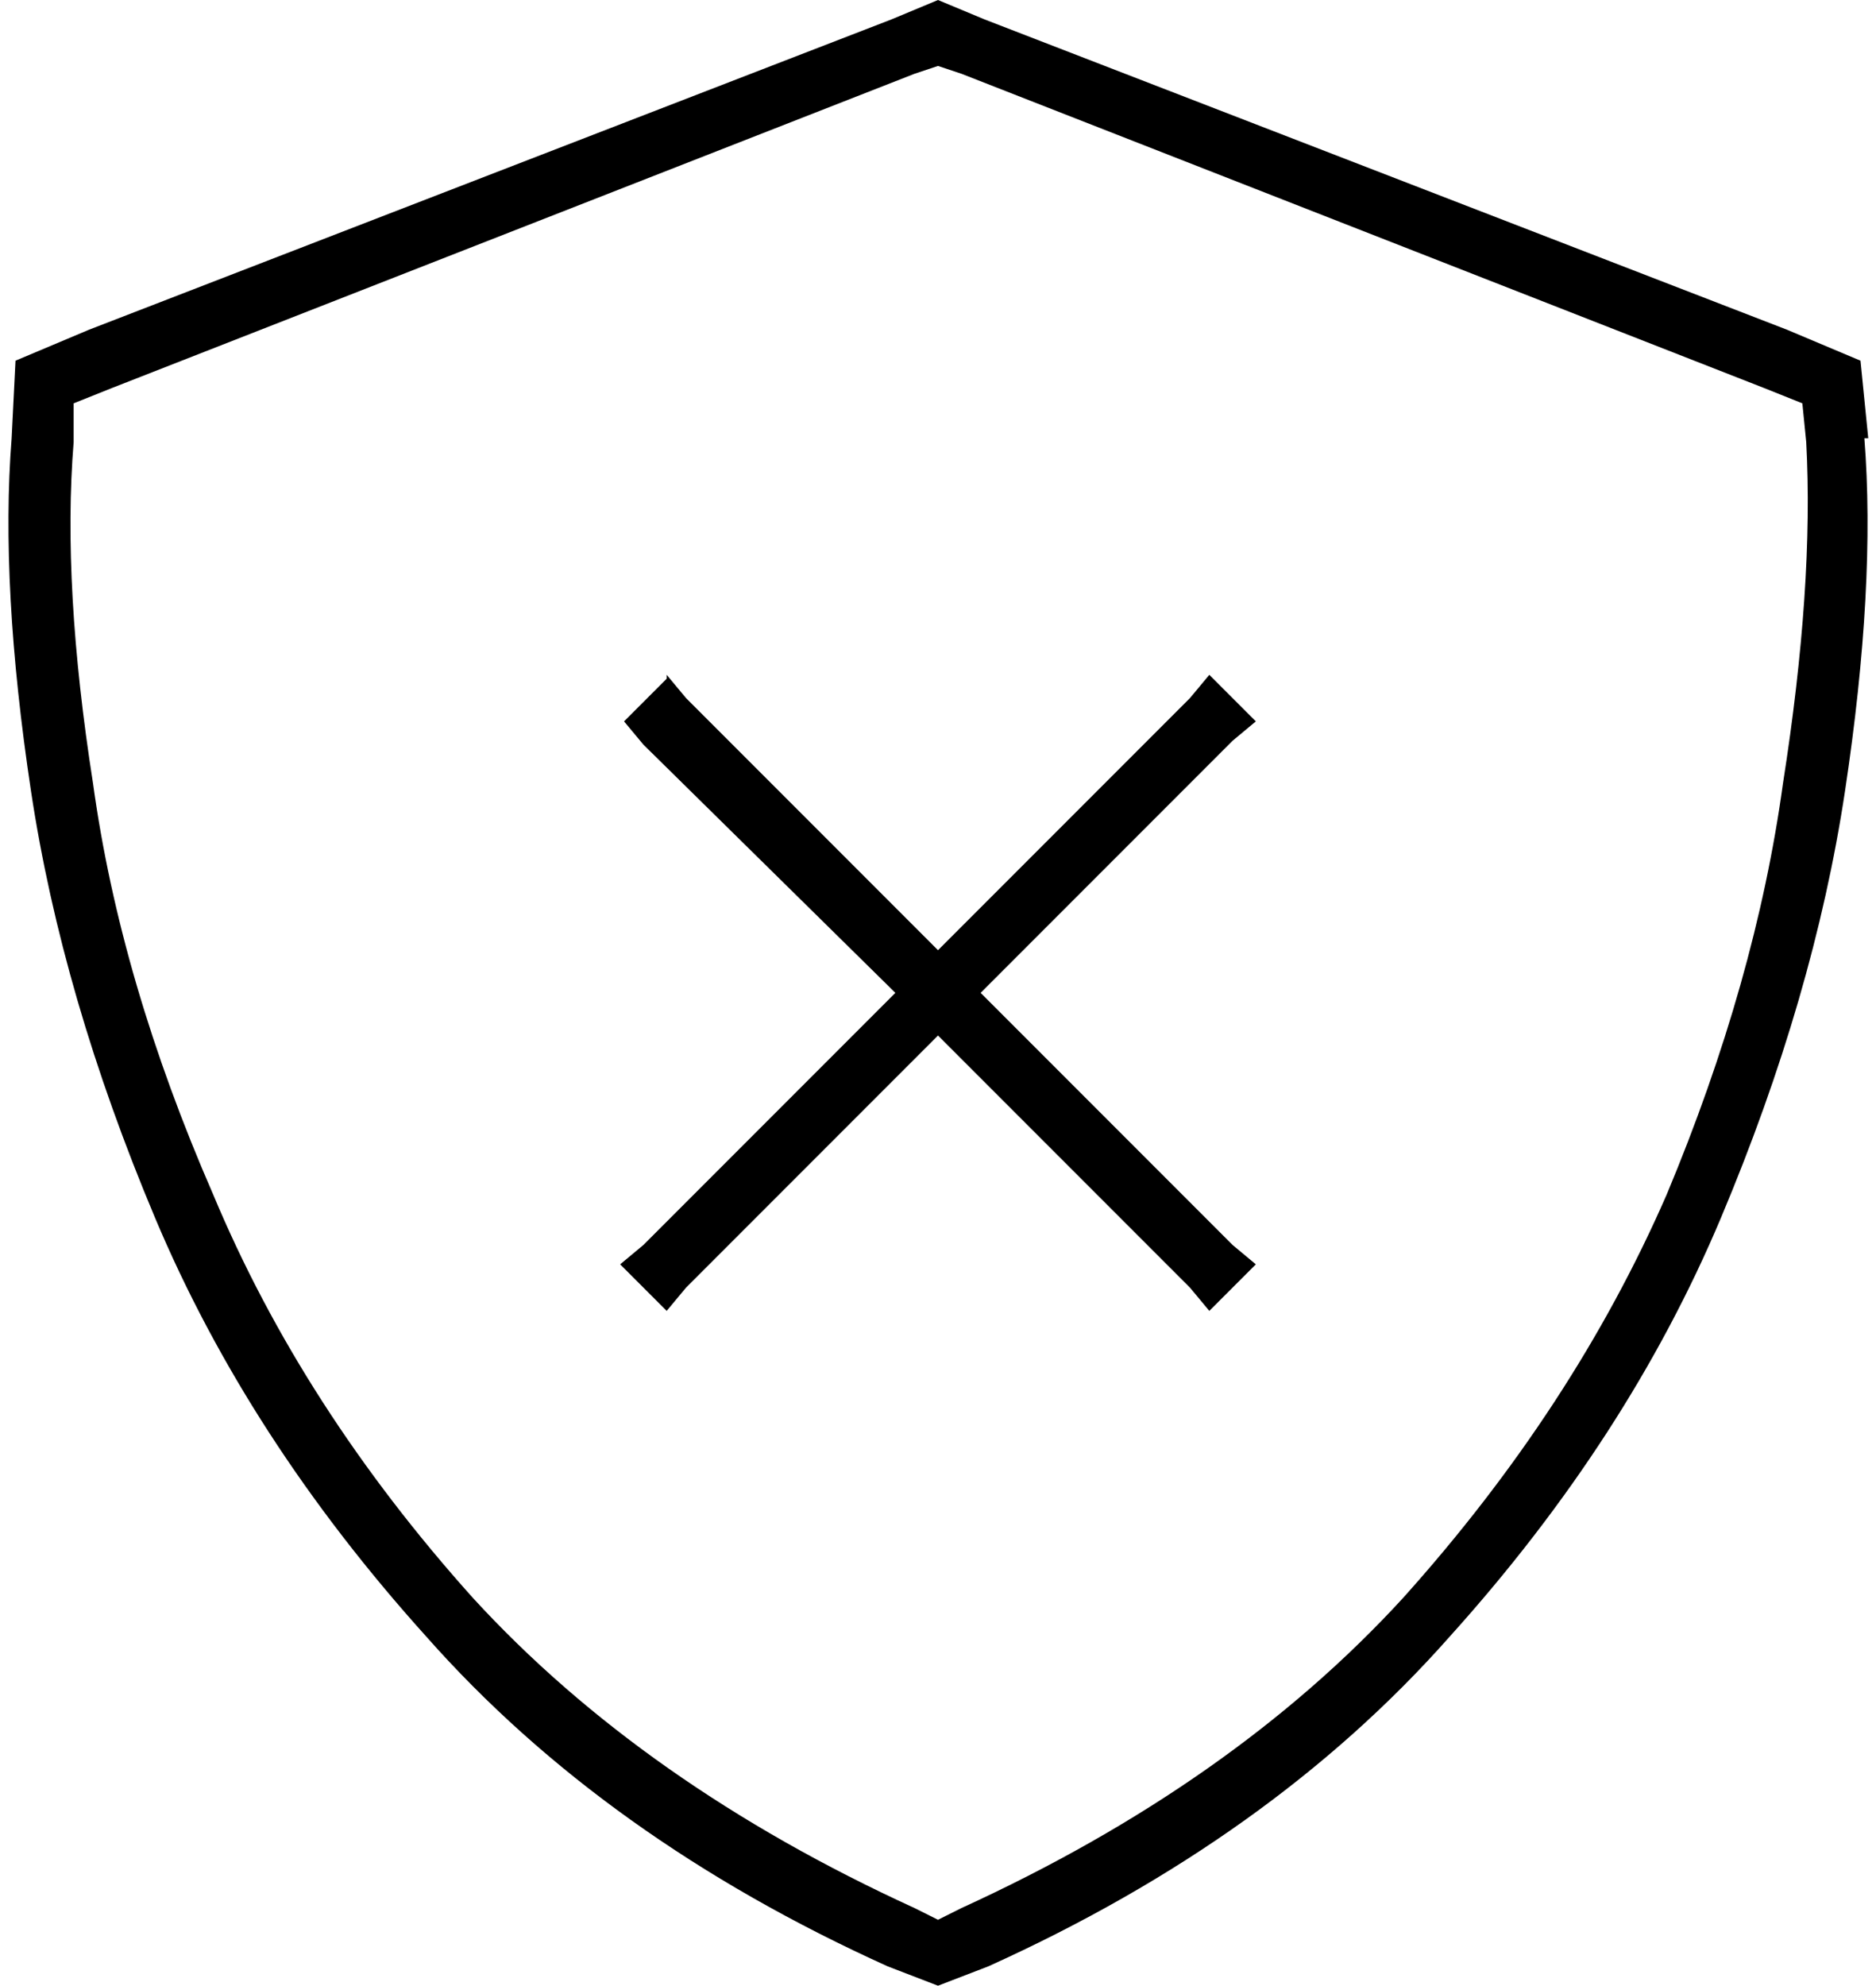 <svg xmlns="http://www.w3.org/2000/svg" viewBox="0 0 484 512">
  <path d="M 236 19 L 242 17 L 236 19 L 242 17 L 248 19 L 248 19 L 455 100 L 455 100 L 465 104 L 465 104 L 466 114 L 466 114 Q 468 151 460 202 Q 453 253 430 308 Q 406 363 362 412 Q 318 460 248 492 L 242 495 L 242 495 L 236 492 L 236 492 Q 166 460 122 412 Q 78 363 55 308 Q 31 253 24 202 Q 16 151 19 114 L 19 104 L 19 104 L 29 100 L 29 100 L 236 19 L 236 19 Z M 482 113 L 480 93 L 482 113 L 480 93 L 461 85 L 461 85 L 254 5 L 254 5 L 242 0 L 242 0 L 230 5 L 230 5 L 23 85 L 23 85 L 4 93 L 4 93 L 3 113 L 3 113 Q 0 151 8 204 Q 16 257 40 314 Q 64 371 110 422 Q 156 474 229 507 L 242 512 L 242 512 L 255 507 L 255 507 Q 328 474 374 422 Q 420 371 444 314 Q 468 257 476 204 Q 484 151 481 113 L 482 113 Z M 172 175 L 161 186 L 172 175 L 161 186 L 166 192 L 166 192 L 231 256 L 231 256 L 166 321 L 166 321 L 160 326 L 160 326 L 172 338 L 172 338 L 177 332 L 177 332 L 242 267 L 242 267 L 307 332 L 307 332 L 312 338 L 312 338 L 324 326 L 324 326 L 318 321 L 318 321 L 253 256 L 253 256 L 318 191 L 318 191 L 324 186 L 324 186 L 312 174 L 312 174 L 307 180 L 307 180 L 242 245 L 242 245 L 177 180 L 177 180 L 172 174 L 172 175 Z" />
</svg>